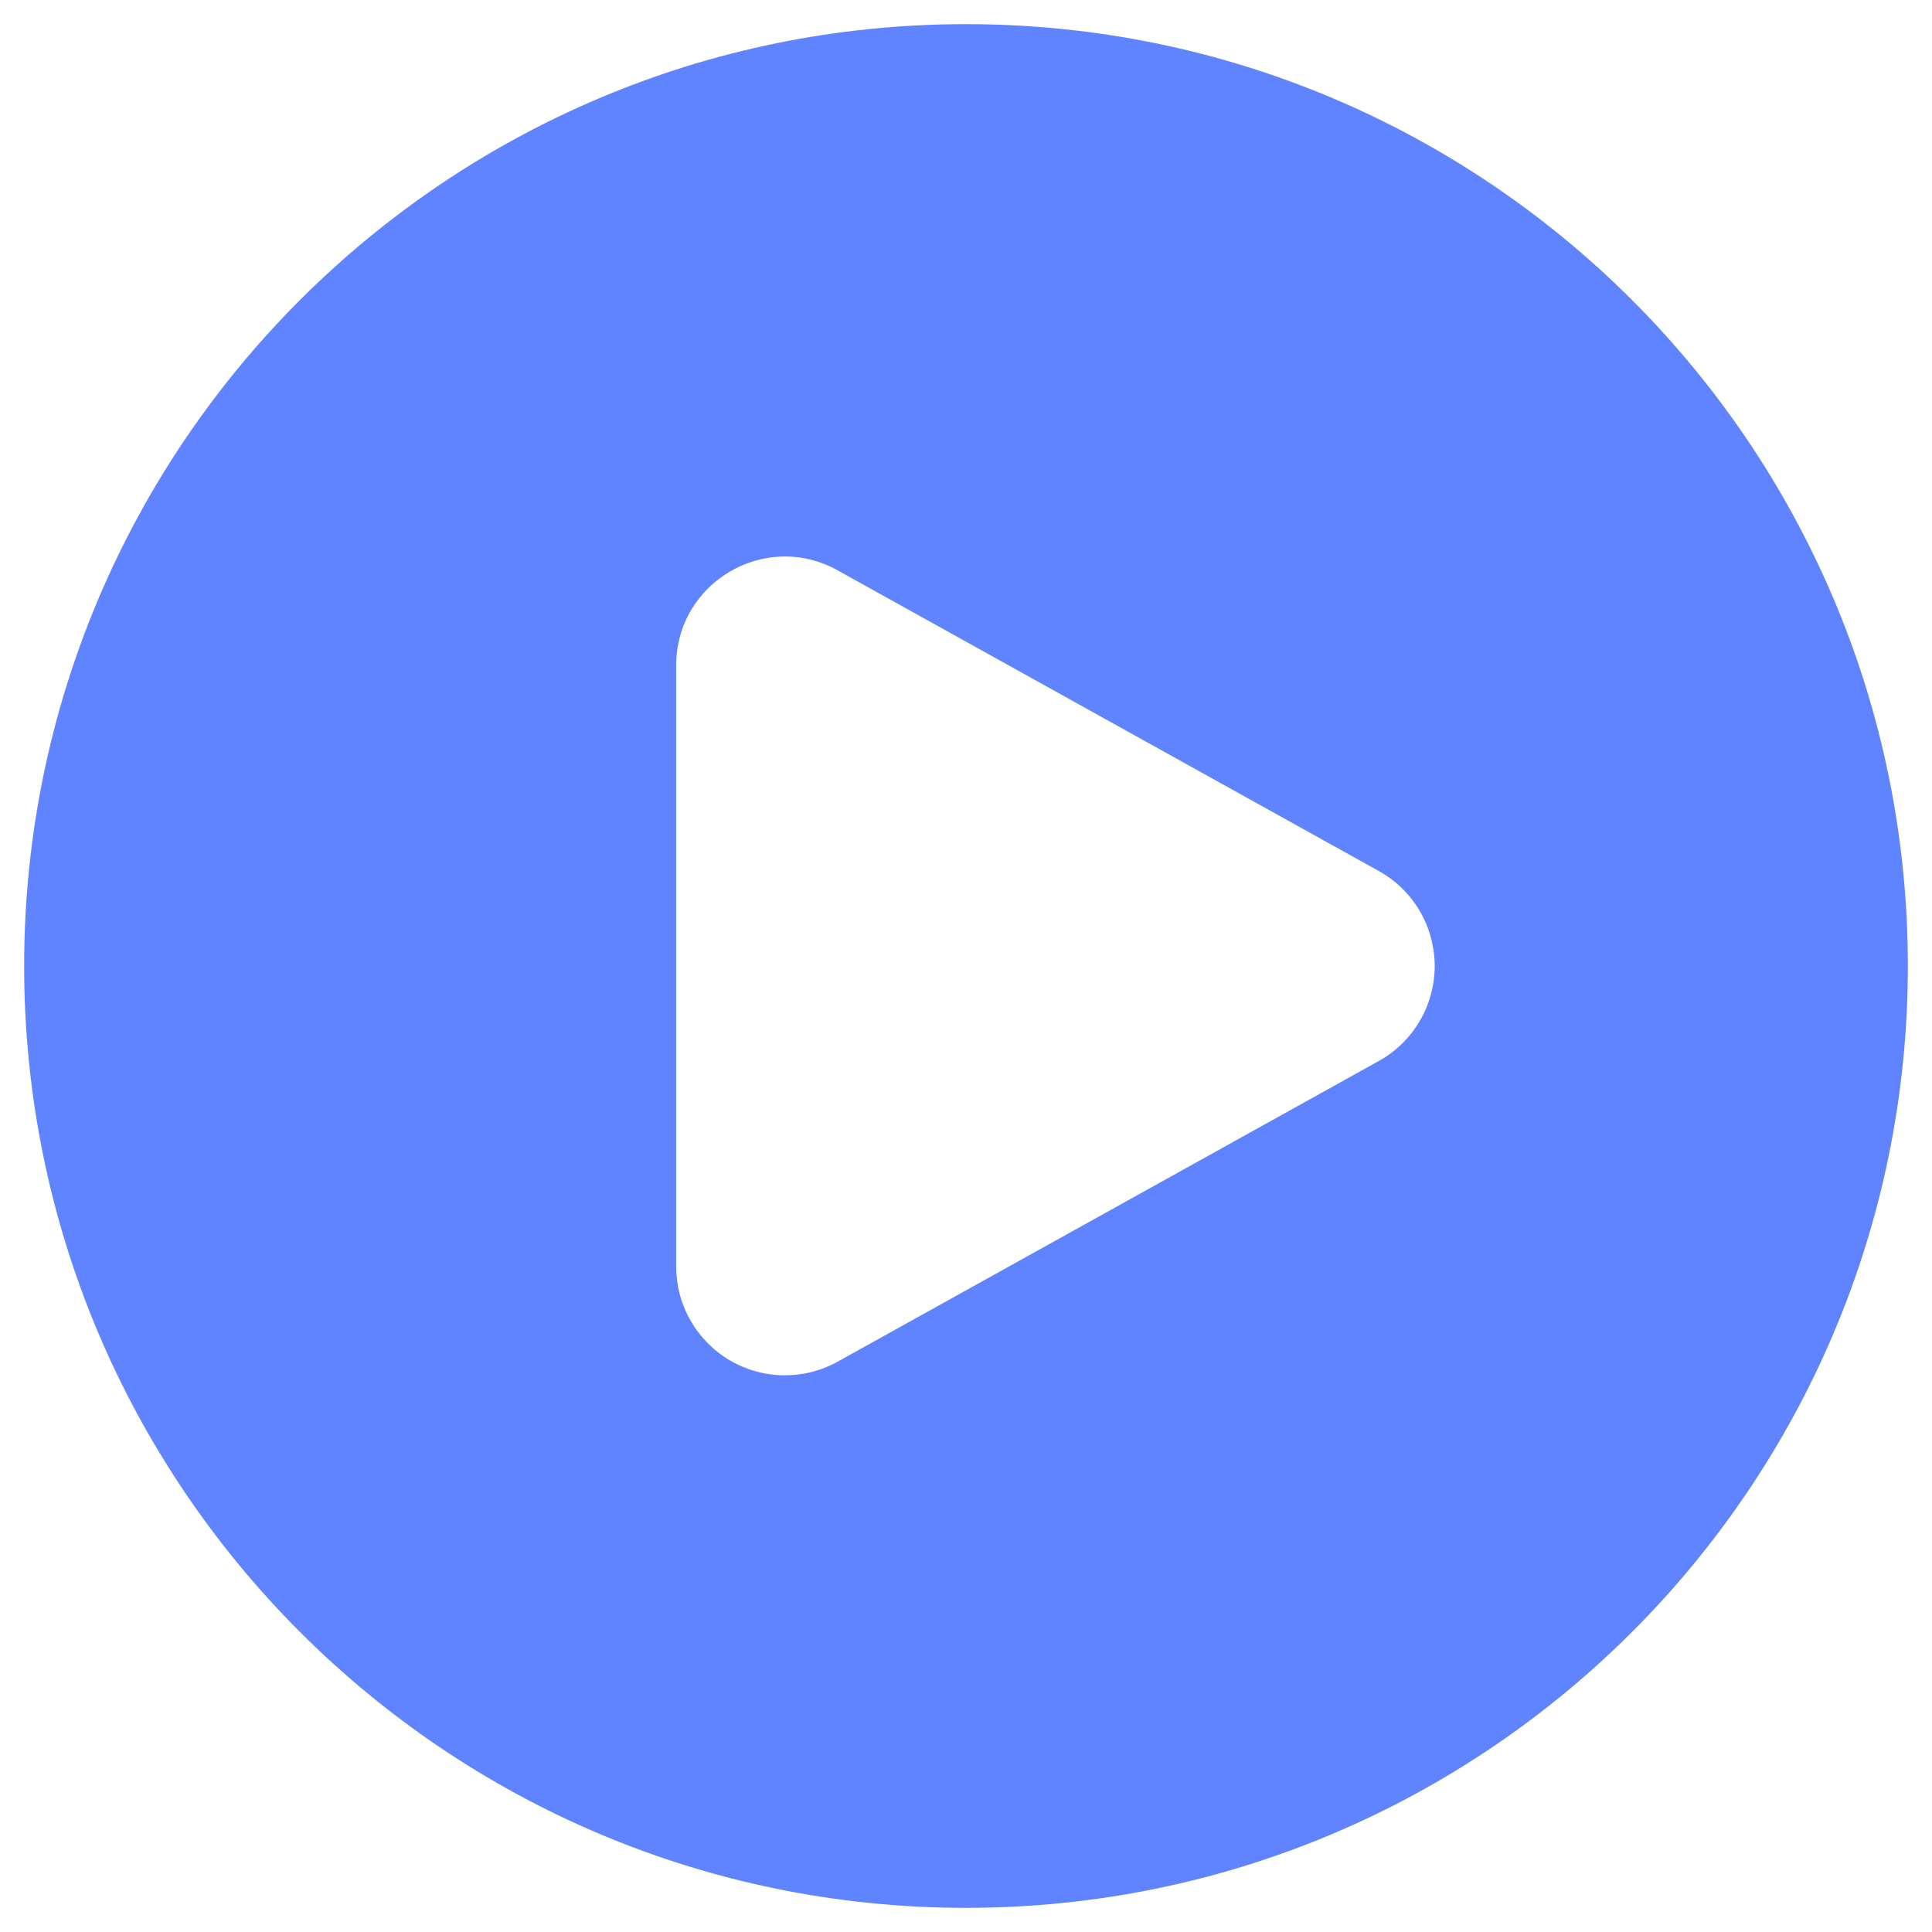 <svg width="20" height="20" viewBox="0 0 20 20" fill="none" xmlns="http://www.w3.org/2000/svg">
<path fill-rule="evenodd" clip-rule="evenodd" d="M0.25 10C0.25 4.615 4.615 0.25 10 0.25C15.385 0.25 19.75 4.615 19.75 10C19.75 15.385 15.385 19.75 10 19.75C4.615 19.75 0.25 15.385 0.25 10ZM14.274 9.017C14.449 9.114 14.595 9.257 14.697 9.43C14.798 9.603 14.852 9.8 14.852 10C14.852 10.2 14.798 10.397 14.697 10.57C14.595 10.743 14.449 10.886 14.274 10.983L8.671 14.096C8.5 14.191 8.307 14.24 8.111 14.237C7.915 14.235 7.723 14.181 7.555 14.082C7.386 13.983 7.246 13.841 7.149 13.671C7.051 13.501 7 13.309 7 13.113V6.887C7 6.03 7.921 5.487 8.671 5.904L14.274 9.017Z" fill="#6083FF"/>
</svg>
